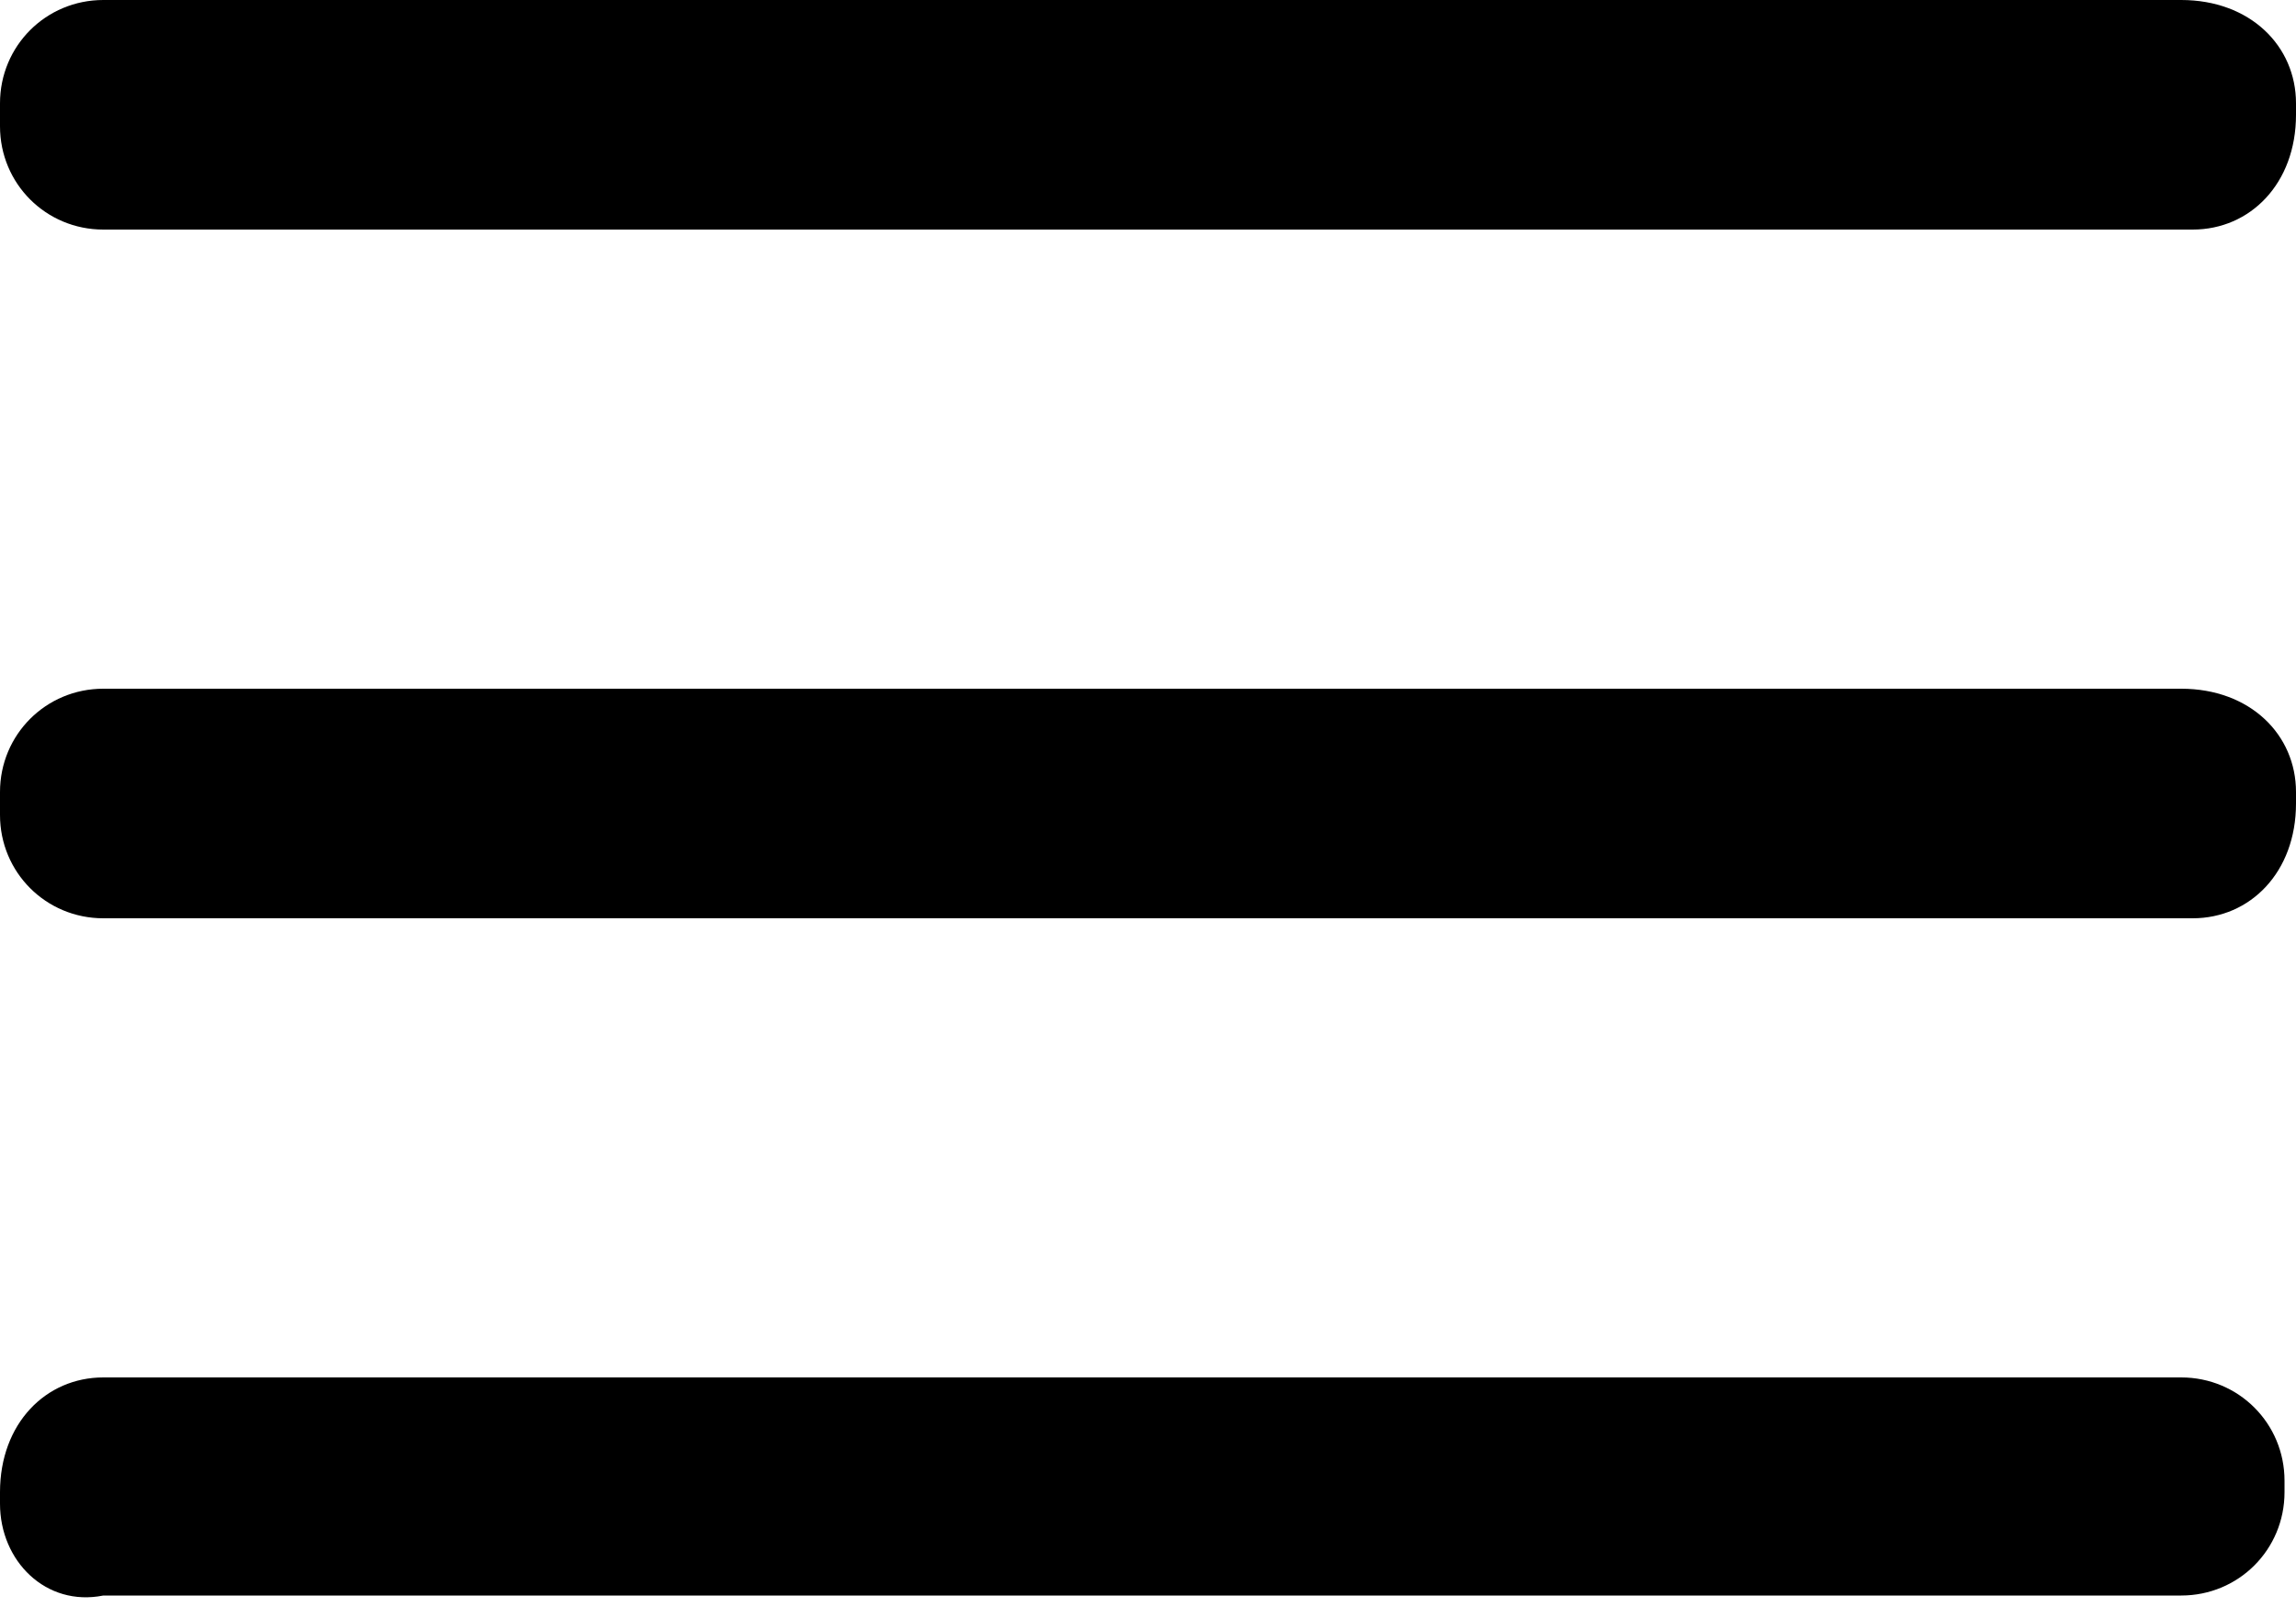 <?xml version="1.0" encoding="utf-8"?>
<!-- Generator: Adobe Illustrator 18.1.1, SVG Export Plug-In . SVG Version: 6.00 Build 0)  -->
<svg version="1.1" xmlns="http://www.w3.org/2000/svg" xmlns:xlink="http://www.w3.org/1999/xlink" x="0px" y="0px"
	 viewBox="0 0 20 14" enable-background="new 0 0 20 14" xml:space="preserve">
<g id="MouseOff">
	<path fill-rule="evenodd" clip-rule="evenodd" d="M0,13.1v-0.1C0,12.4,0.4,12,0.9,12h18.1c0.5,0,0.9,0.4,0.9,0.9v0.1
		c0,0.5-0.4,0.9-0.9,0.9H0.9C0.4,14,0,13.6,0,13.1z M0,7.1V6.9C0,6.4,0.4,6,0.9,6h18.1C19.6,6,20,6.4,20,6.9v0.1
		C20,7.6,19.6,8,19.1,8H0.9C0.4,8,0,7.6,0,7.1z M0,1.1V0.9C0,0.4,0.4,0,0.9,0h18.1C19.6,0,20,0.4,20,0.9v0.1C20,1.6,19.6,2,19.1,2
		H0.9C0.4,2,0,1.6,0,1.1z"/>
</g>
<g id="MouseOver" display="none">
</g>
</svg>
